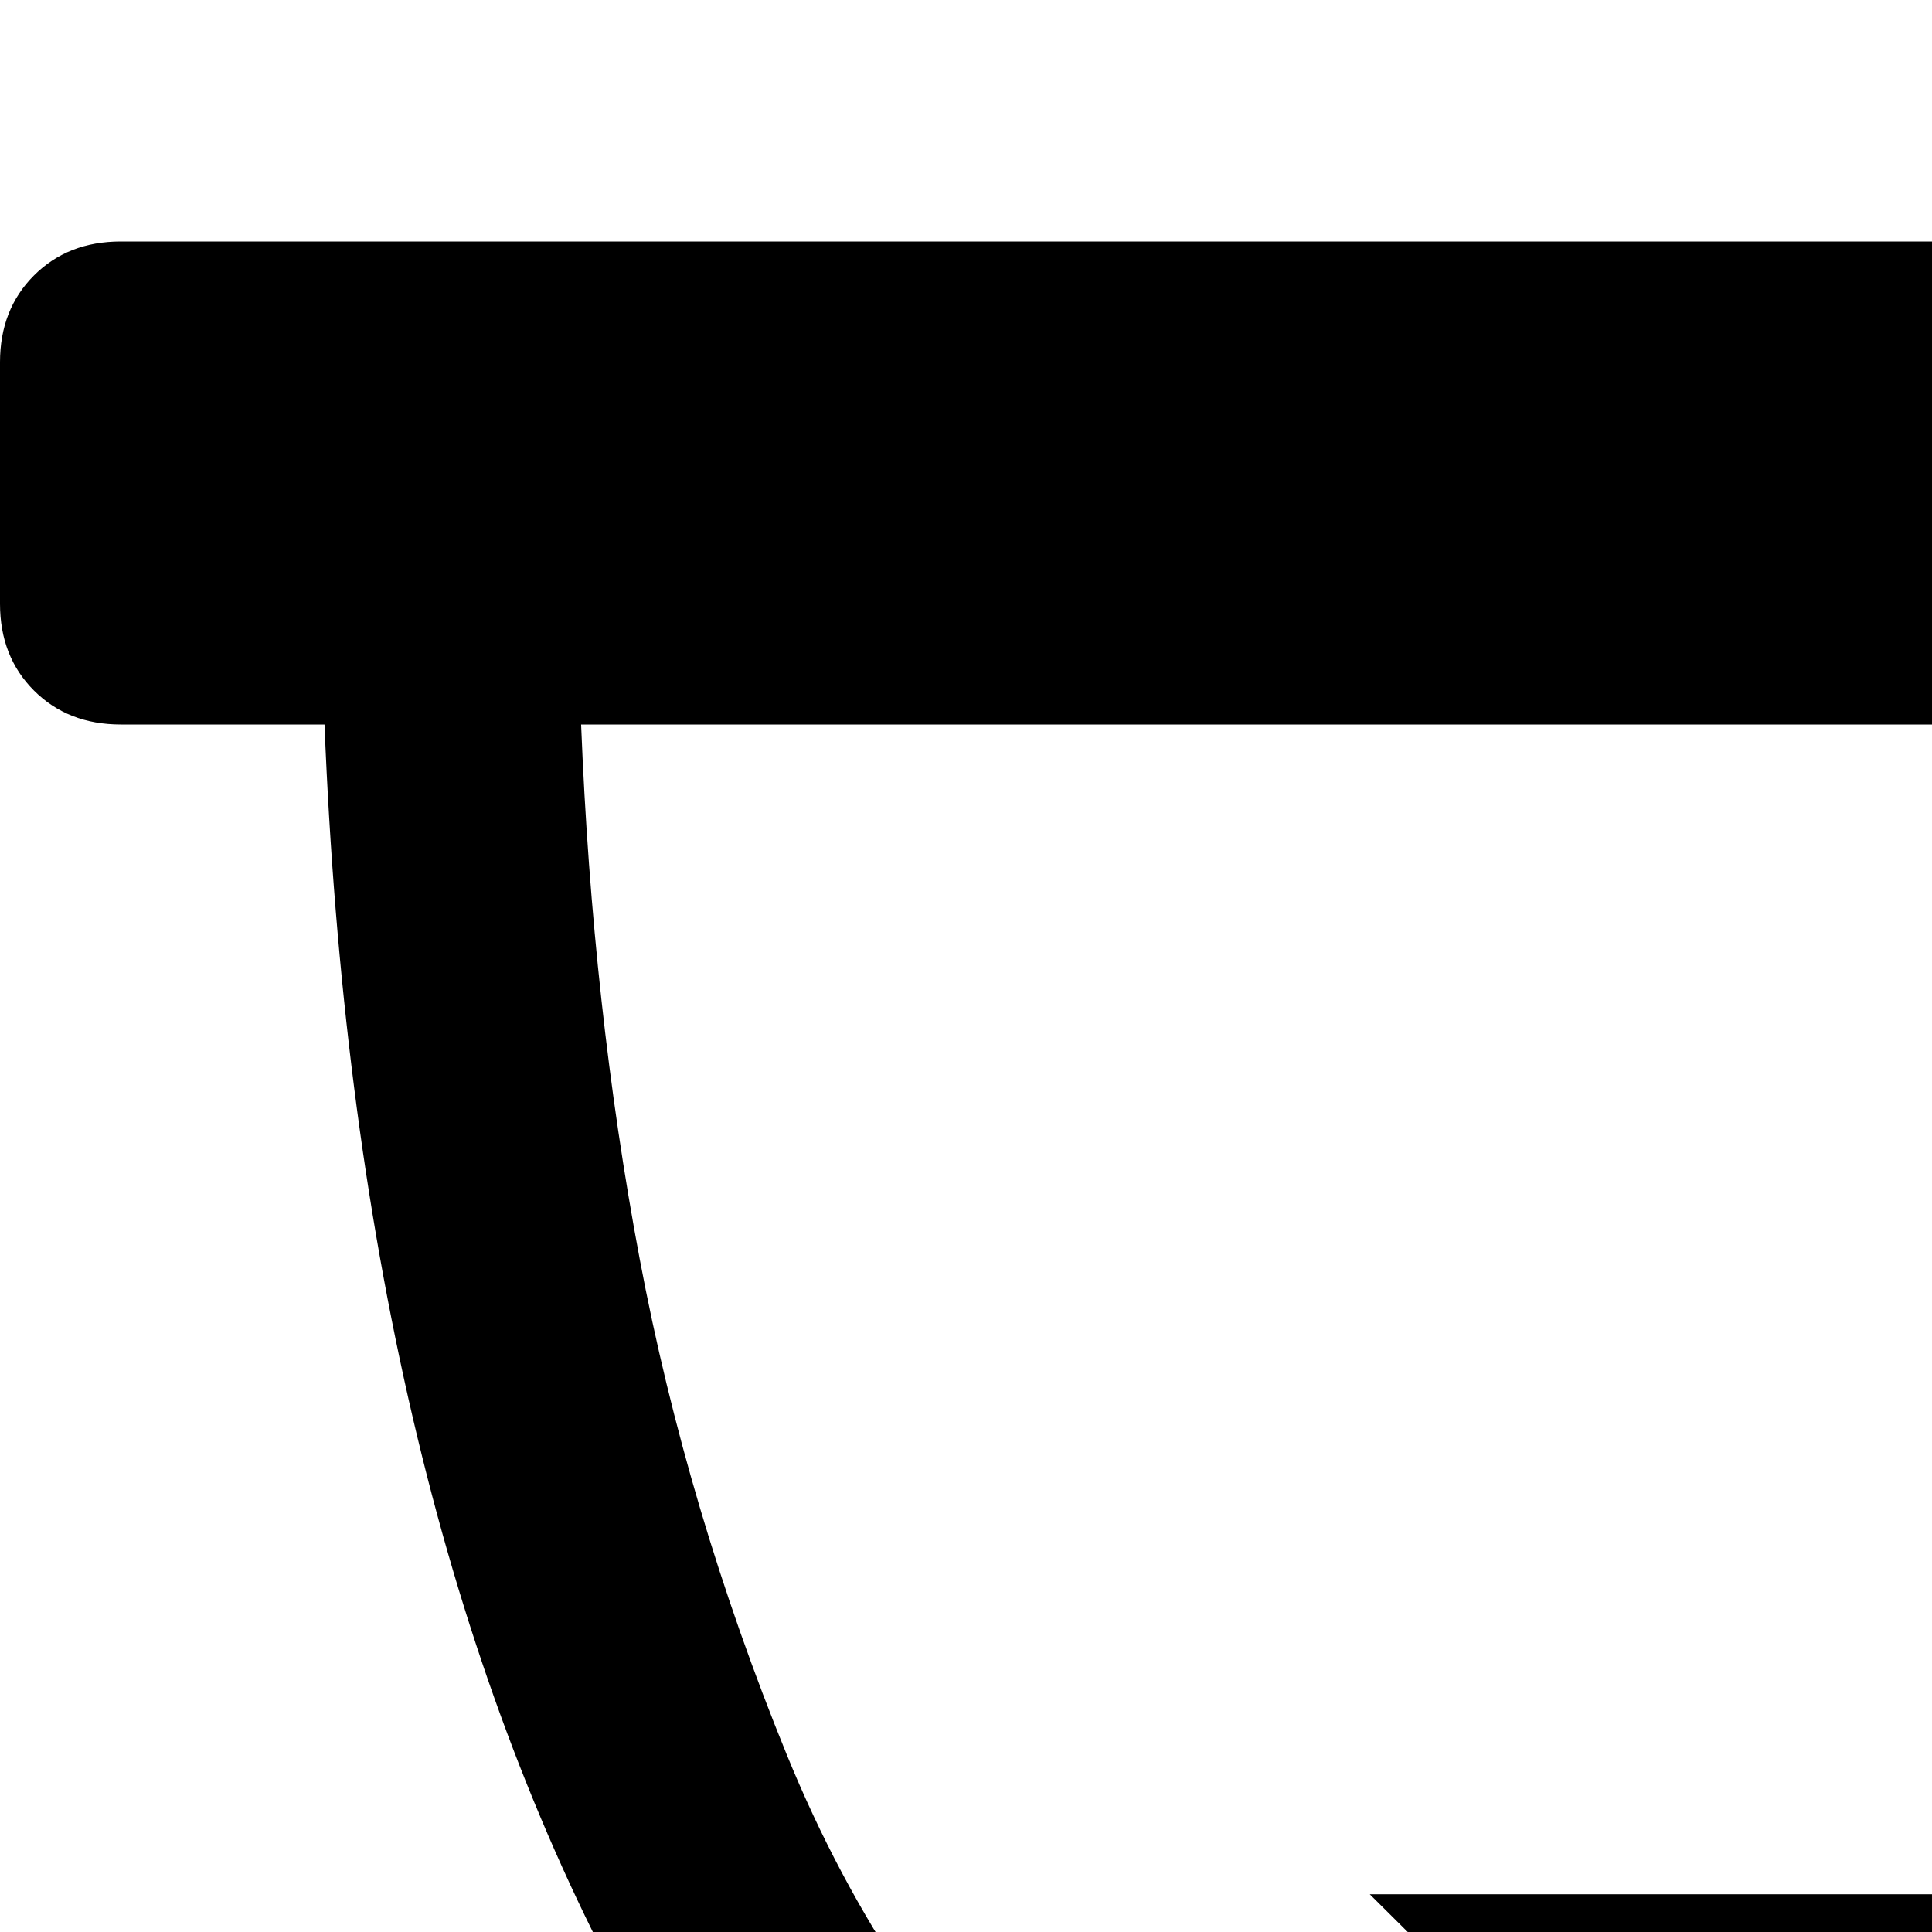 <svg xmlns="http://www.w3.org/2000/svg" version="1.1" viewBox="0 0 512 512" fill="currentColor"><path fill="currentColor" d="M86 192H32q-14 0-23-9t-9-23V96q0-14 9-23t23-9h960q14 0 23 9t9 23v64q0 14-9 23t-23 9h-54q-8 201-77.5 332.5T668 698v148q121 42 190.5 171.5T938 1344h54q14 0 23 9t9 23v64q0 14-9 23t-23 9H32q-14 0-23-9t-9-23v-64q0-14 9-23t23-9h54q10-197 79.5-326.5T356 846V698q-123-42-192.5-173.5T86 192m784 0H154q3 75 15.5 141.5t39 131.5t75 111T398 639l26 6v254l-26 7q-65 17-113 61.5T210.5 1076T171 1205t-17 139h87l271-271l271 271h87q-4-74-17-139t-39.5-129T739 967.5T626 906l-26-7V645l26-6q66-17 114.5-63t75-111t39-131.5T870 192M363 502h298L512 650z"/></svg>